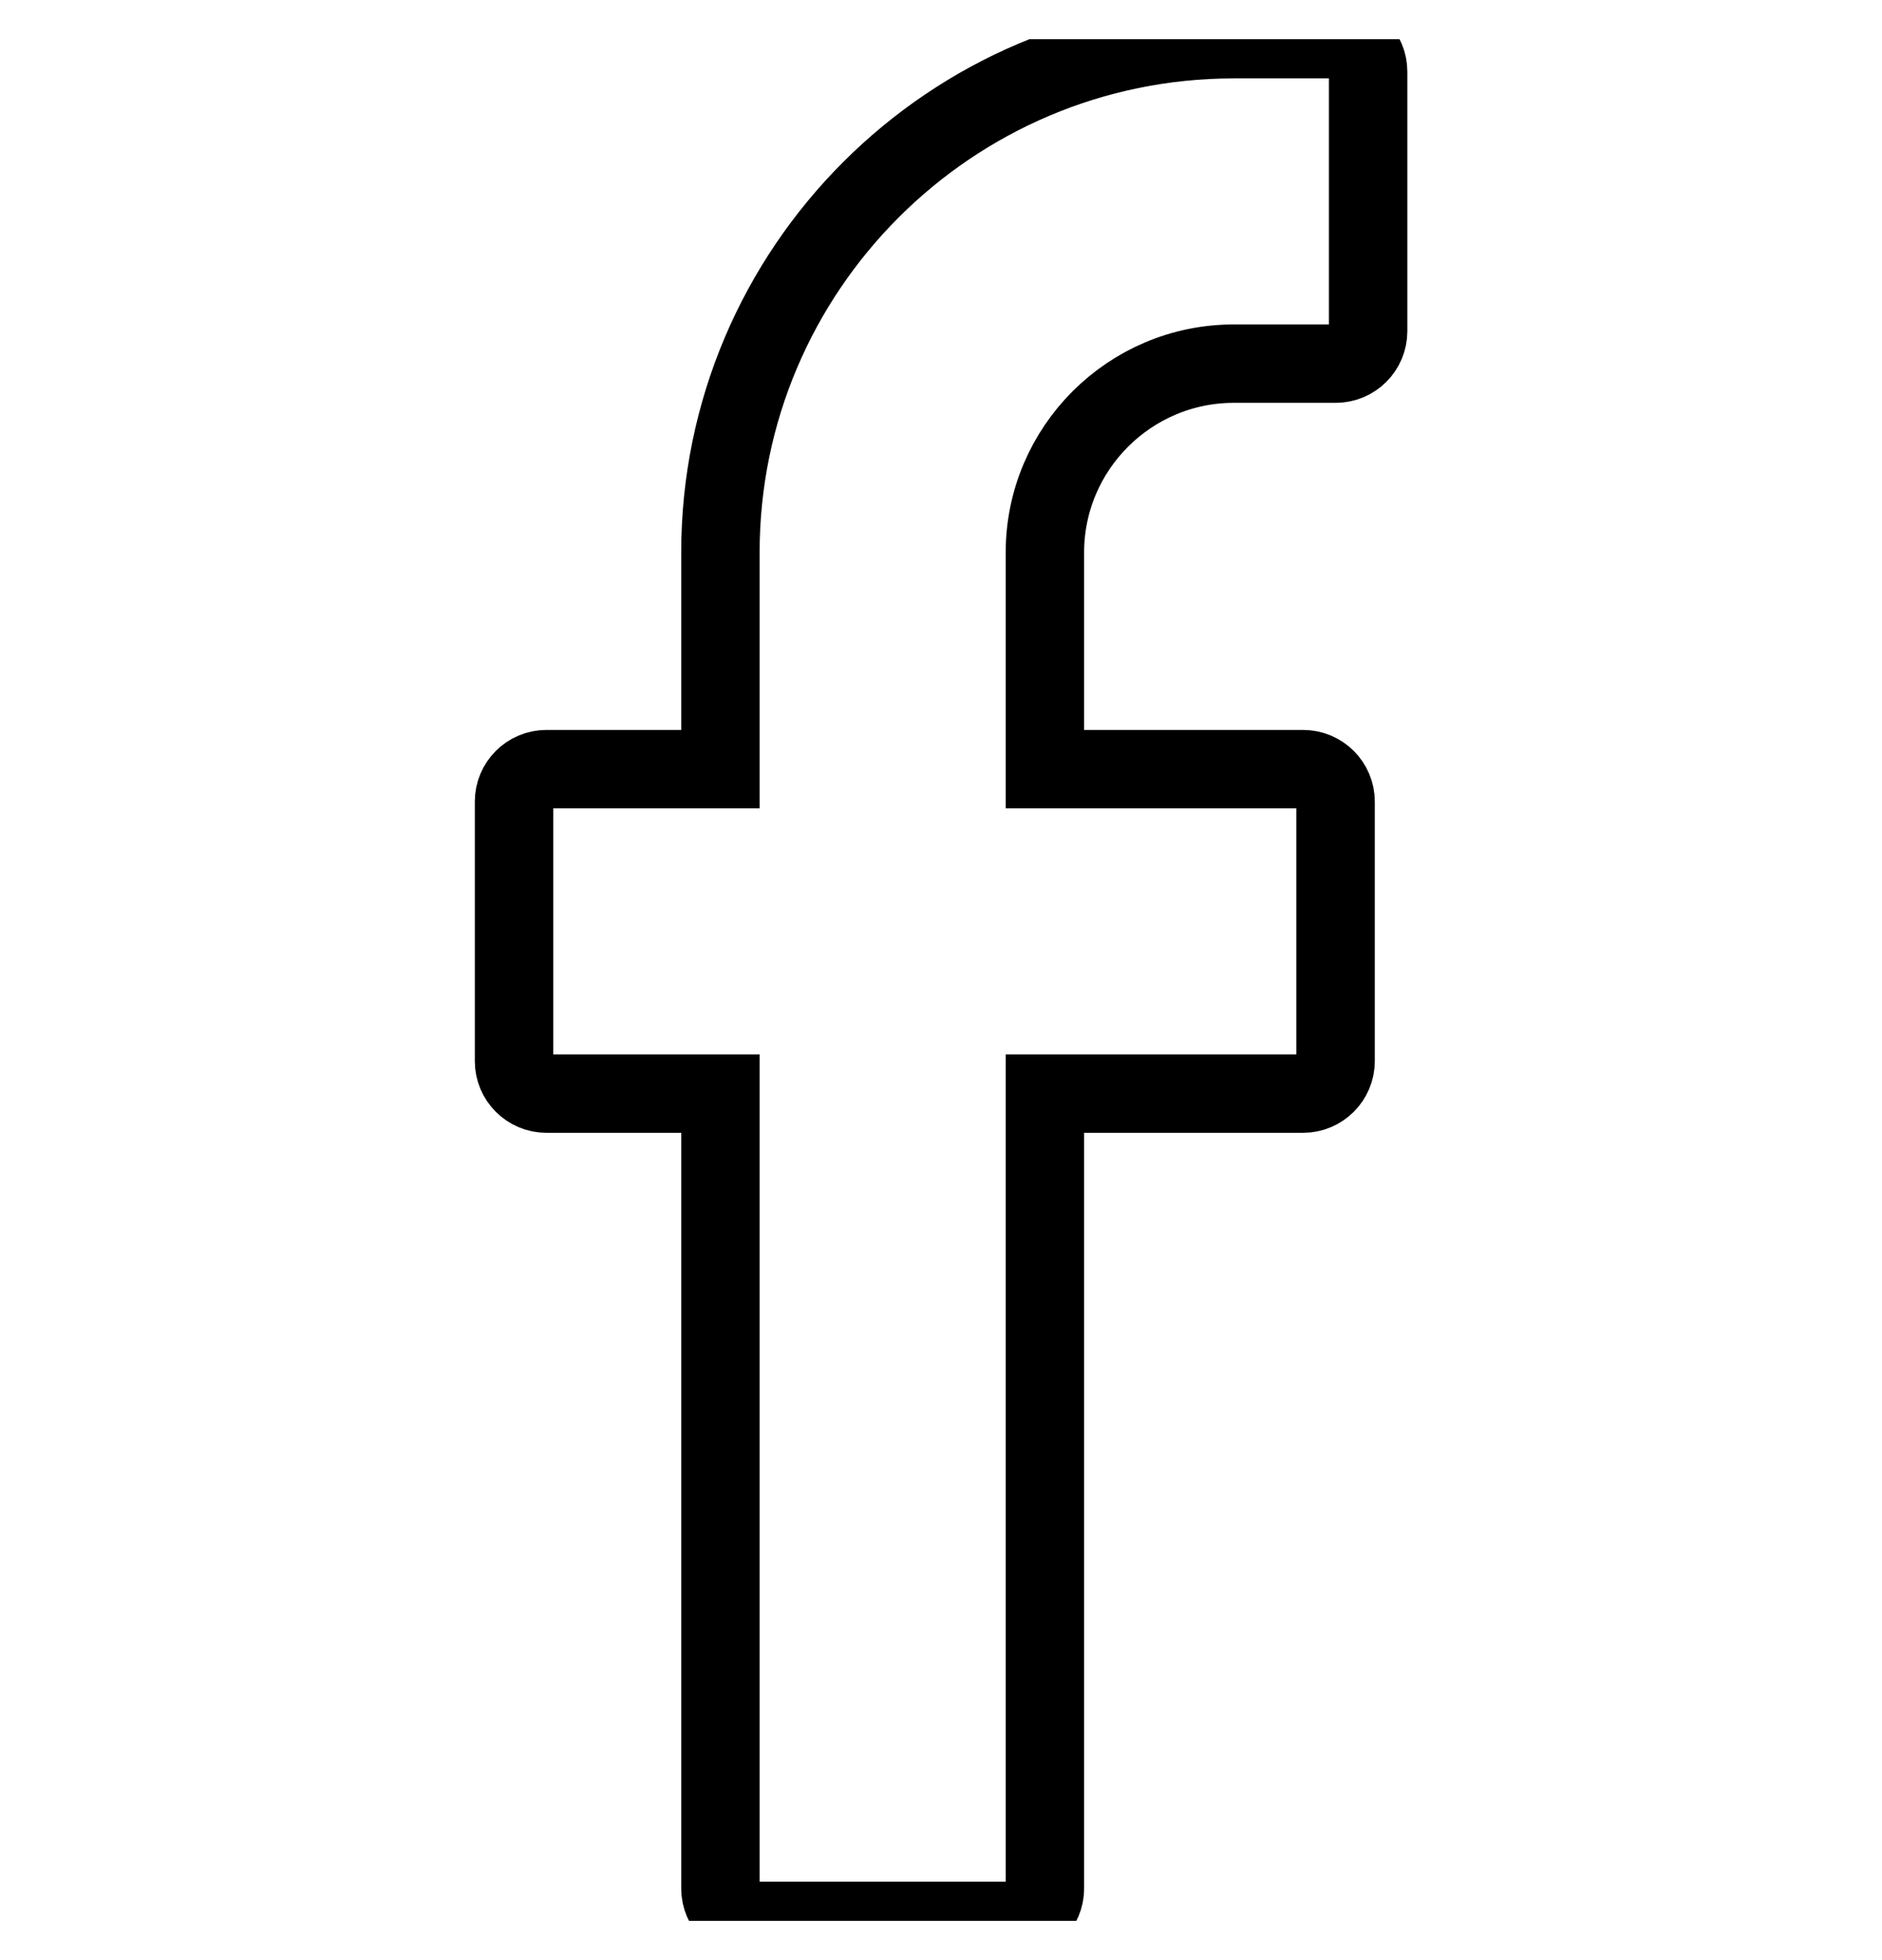 <svg width="24" height="25" viewBox="0 0 24 25" fill="none" xmlns="http://www.w3.org/2000/svg">
<g clip-path="url(#clip0_1201_1070)">
<path d="M17.033 0.5H15.734C12.124 0.5 9.187 3.437 9.187 7.047V9.81H6.968C6.74 9.81 6.555 9.995 6.555 10.224V13.534C6.555 13.762 6.74 13.948 6.968 13.948H9.187V24.086C9.187 24.315 9.373 24.5 9.601 24.5H12.912C13.14 24.5 13.325 24.315 13.325 24.086V13.948H16.618C16.846 13.948 17.032 13.762 17.032 13.534V10.224C17.032 9.995 16.846 9.81 16.618 9.81H13.325V7.047C13.325 5.719 14.406 4.638 15.734 4.638H17.033C17.261 4.638 17.447 4.453 17.447 4.224V0.914C17.447 0.685 17.262 0.5 17.033 0.5Z" stroke="black"/>
</g>
<defs>
<clipPath id="clip0_1201_1070">
<rect width="24" height="24" fill="white" transform="translate(0 0.5)"/>
</clipPath>
</defs>
</svg>
